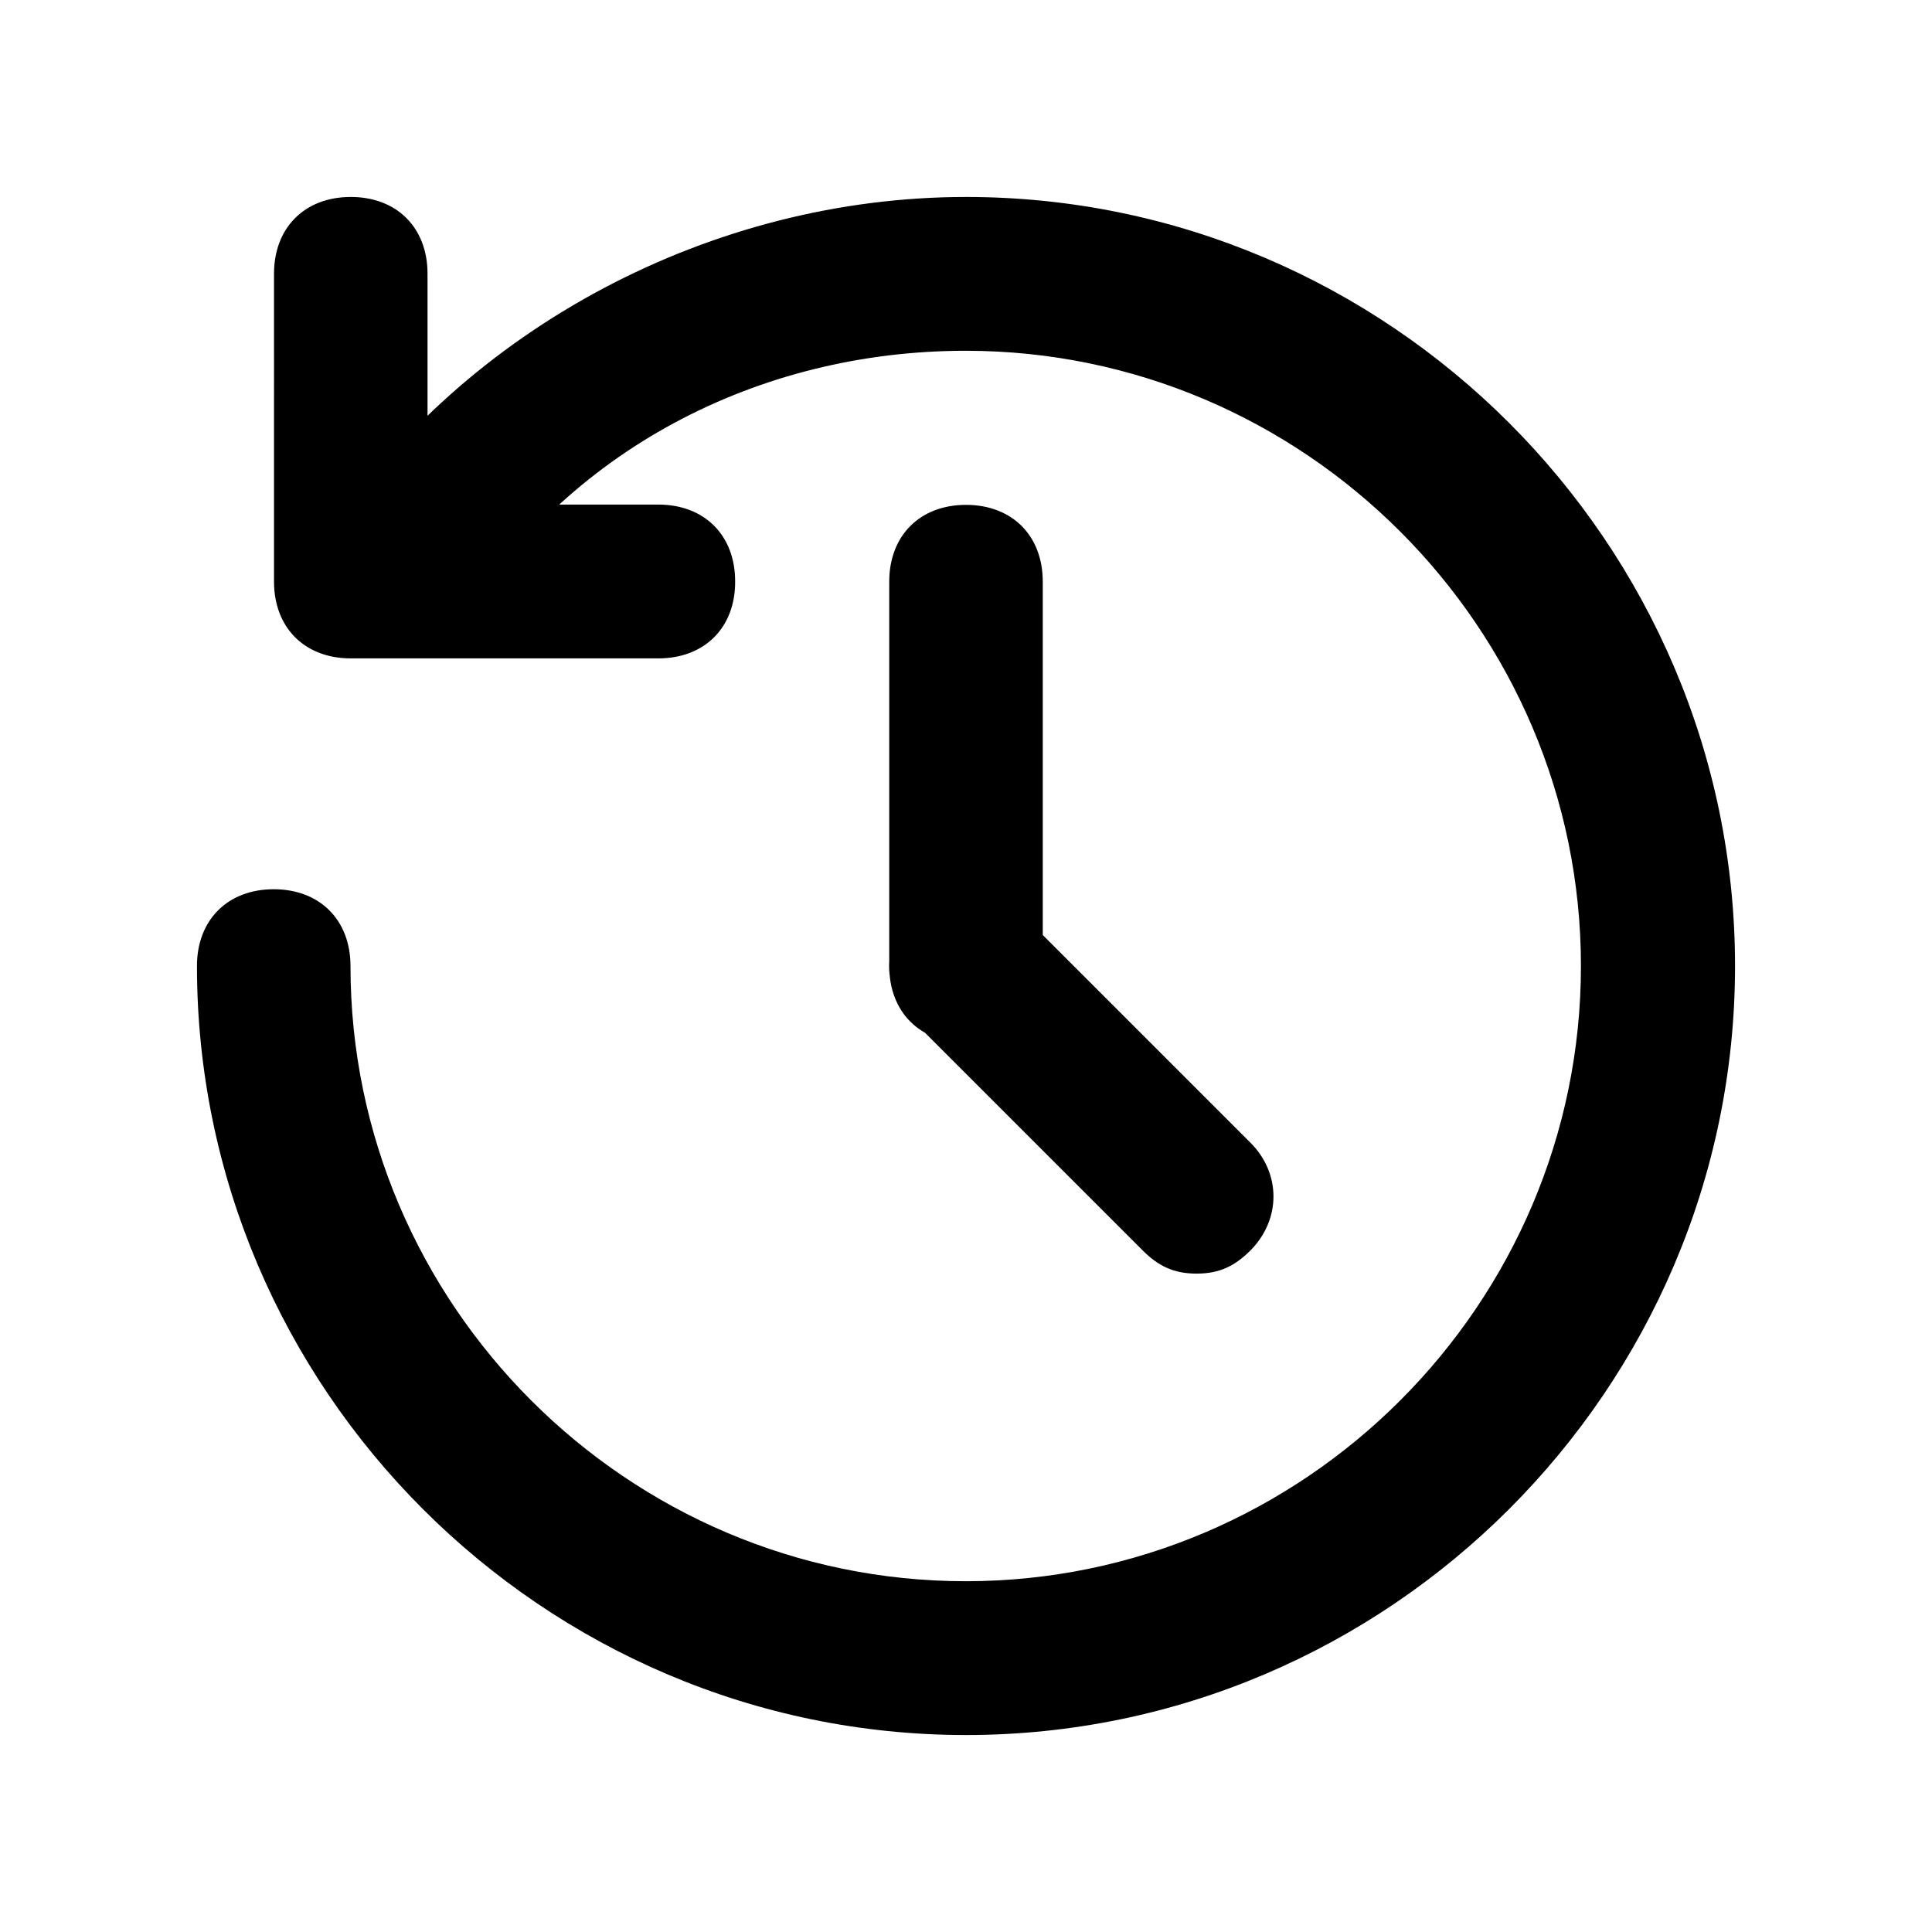 <?xml version="1.0" standalone="no"?><!DOCTYPE svg PUBLIC "-//W3C//DTD SVG 1.1//EN" "http://www.w3.org/Graphics/SVG/1.1/DTD/svg11.dtd"><svg t="1635141668883" class="icon" viewBox="0 0 1024 1024" version="1.1" xmlns="http://www.w3.org/2000/svg" p-id="7835" width="20" height="20" xmlns:xlink="http://www.w3.org/1999/xlink"><defs><style type="text/css"></style></defs><path d="M512 919.604C287.856 919.604 104.396 736.144 104.396 512c0-24.41 16.273-40.684 40.684-40.684S185.763 487.59 185.763 512c0 179.315 146.768 326.083 326.083 326.083 179.315 0 326.083-146.768 326.083-326.083 0-179.315-146.768-326.083-326.083-326.083-110.076 0-212.016 52.966-268.973 146.768C226.6 348.958 202.19 353.103 185.917 340.822c-20.419-12.282-24.41-36.692-12.282-57.111C247.019 173.635 377.514 104.396 512 104.396 736.144 104.396 919.604 287.856 919.604 512S736.144 919.604 512 919.604z m0-366.921c-24.41 0-40.684-16.273-40.684-40.684V308.275c0-24.41 16.273-40.684 40.684-40.684s40.684 16.273 40.684 40.684v203.725c0 24.41-16.273 40.684-40.684 40.684z m122.204 122.358c-12.282 0-20.419-4.145-28.555-12.282l-122.204-122.204c-16.273-16.273-16.273-40.684 0-57.111 16.273-16.273 40.684-16.273 57.111 0l122.204 122.204c16.273 16.273 16.273 40.684 0 57.111-8.137 8.137-16.273 12.282-28.555 12.282zM348.958 348.958H185.917c-24.41 0-40.684-16.273-40.684-40.684V145.079c0-24.41 16.273-40.684 40.684-40.684S226.6 120.669 226.6 145.079v122.358h122.358c24.41 0 40.684 16.273 40.684 40.684 0.154 24.564-16.273 40.837-40.684 40.837z m0 0" p-id="7836"></path></svg>